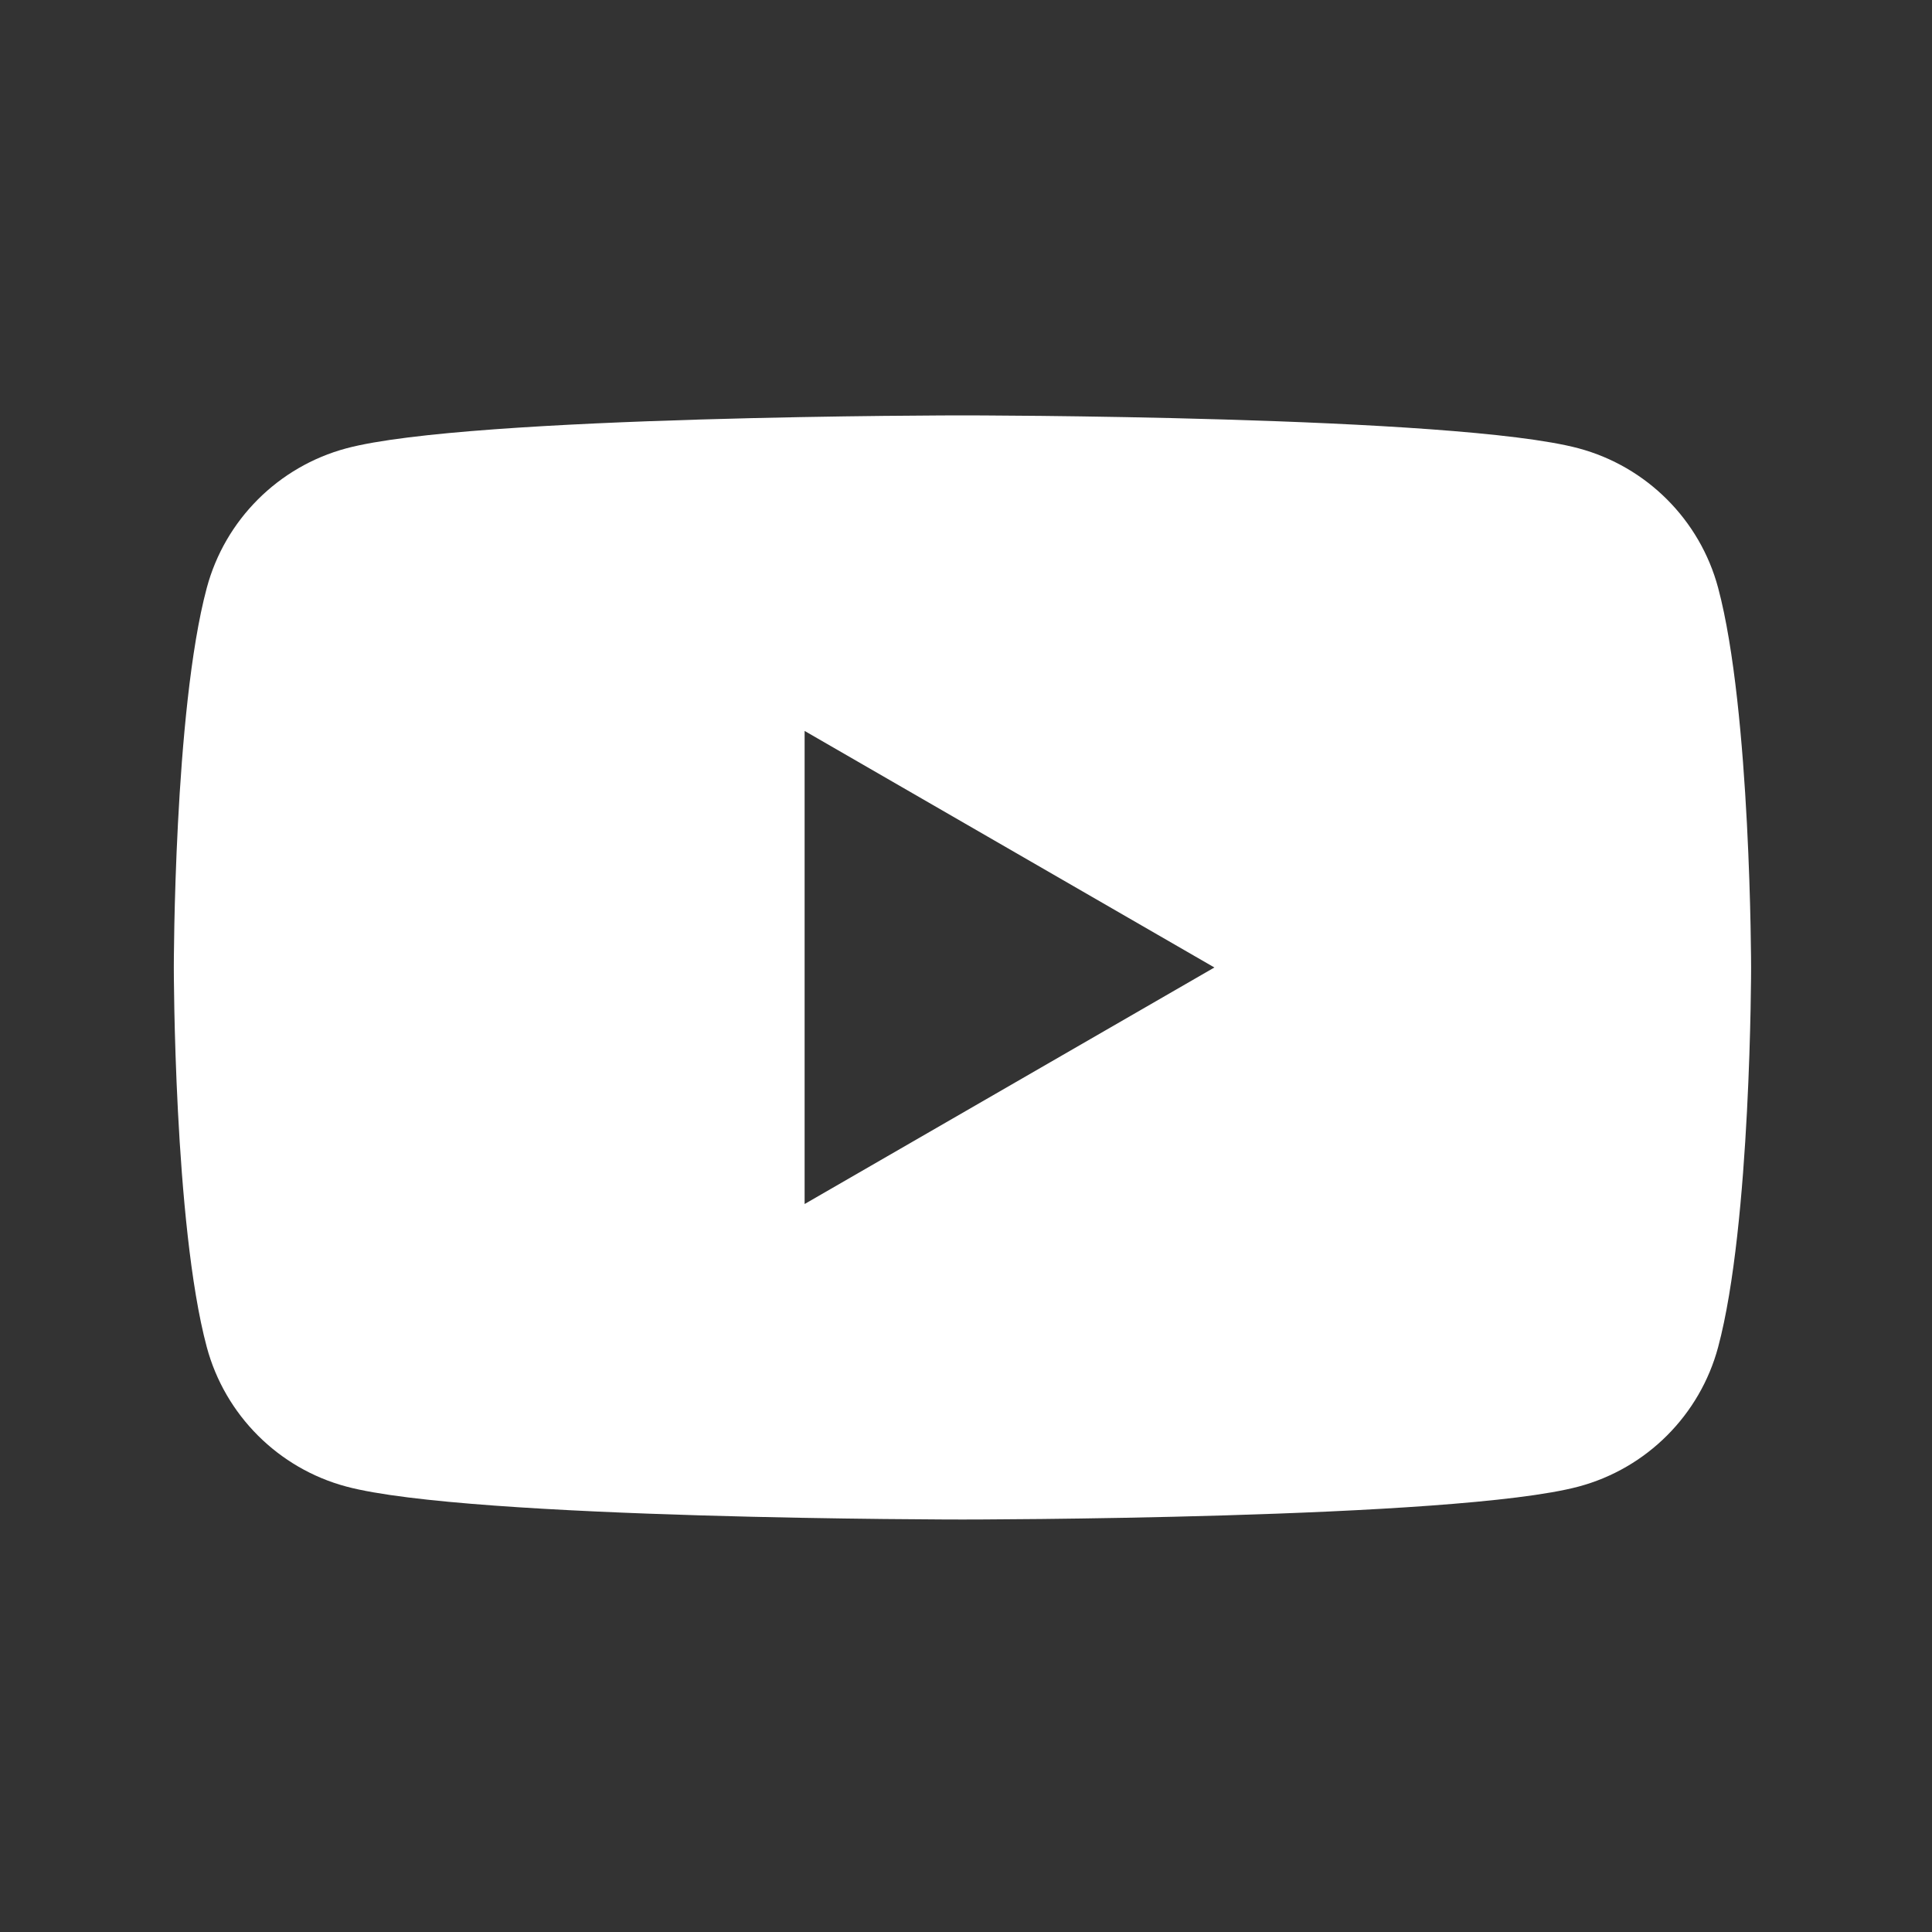 <svg xmlns="http://www.w3.org/2000/svg" width="30" height="30" viewBox="0 0 30 30" fill="none">
  <rect x="0" y="0" width="30" height="30" fill="#333333" stroke="none"/>
  <path fill-rule="evenodd" clip-rule="evenodd" d="M24.514 6.962C25.568 7.245 26.397 8.073 26.679 9.128C27.189 11.037 27.191 15.023 27.191 15.023C27.191 15.023 27.191 19.009 26.679 20.918C26.397 21.972 25.568 22.801 24.514 23.083C22.604 23.595 14.945 23.595 14.945 23.595C14.945 23.595 7.286 23.595 5.377 23.083C4.322 22.801 3.494 21.972 3.211 20.918C2.699 19.009 2.699 15.023 2.699 15.023C2.699 15.023 2.699 11.037 3.211 9.128C3.494 8.073 4.322 7.245 5.377 6.962C7.286 6.45 14.945 6.45 14.945 6.45C14.945 6.45 22.604 6.45 24.514 6.962ZM18.857 15.023L12.494 18.696V11.35L18.857 15.023Z" fill="white"/>
</svg>